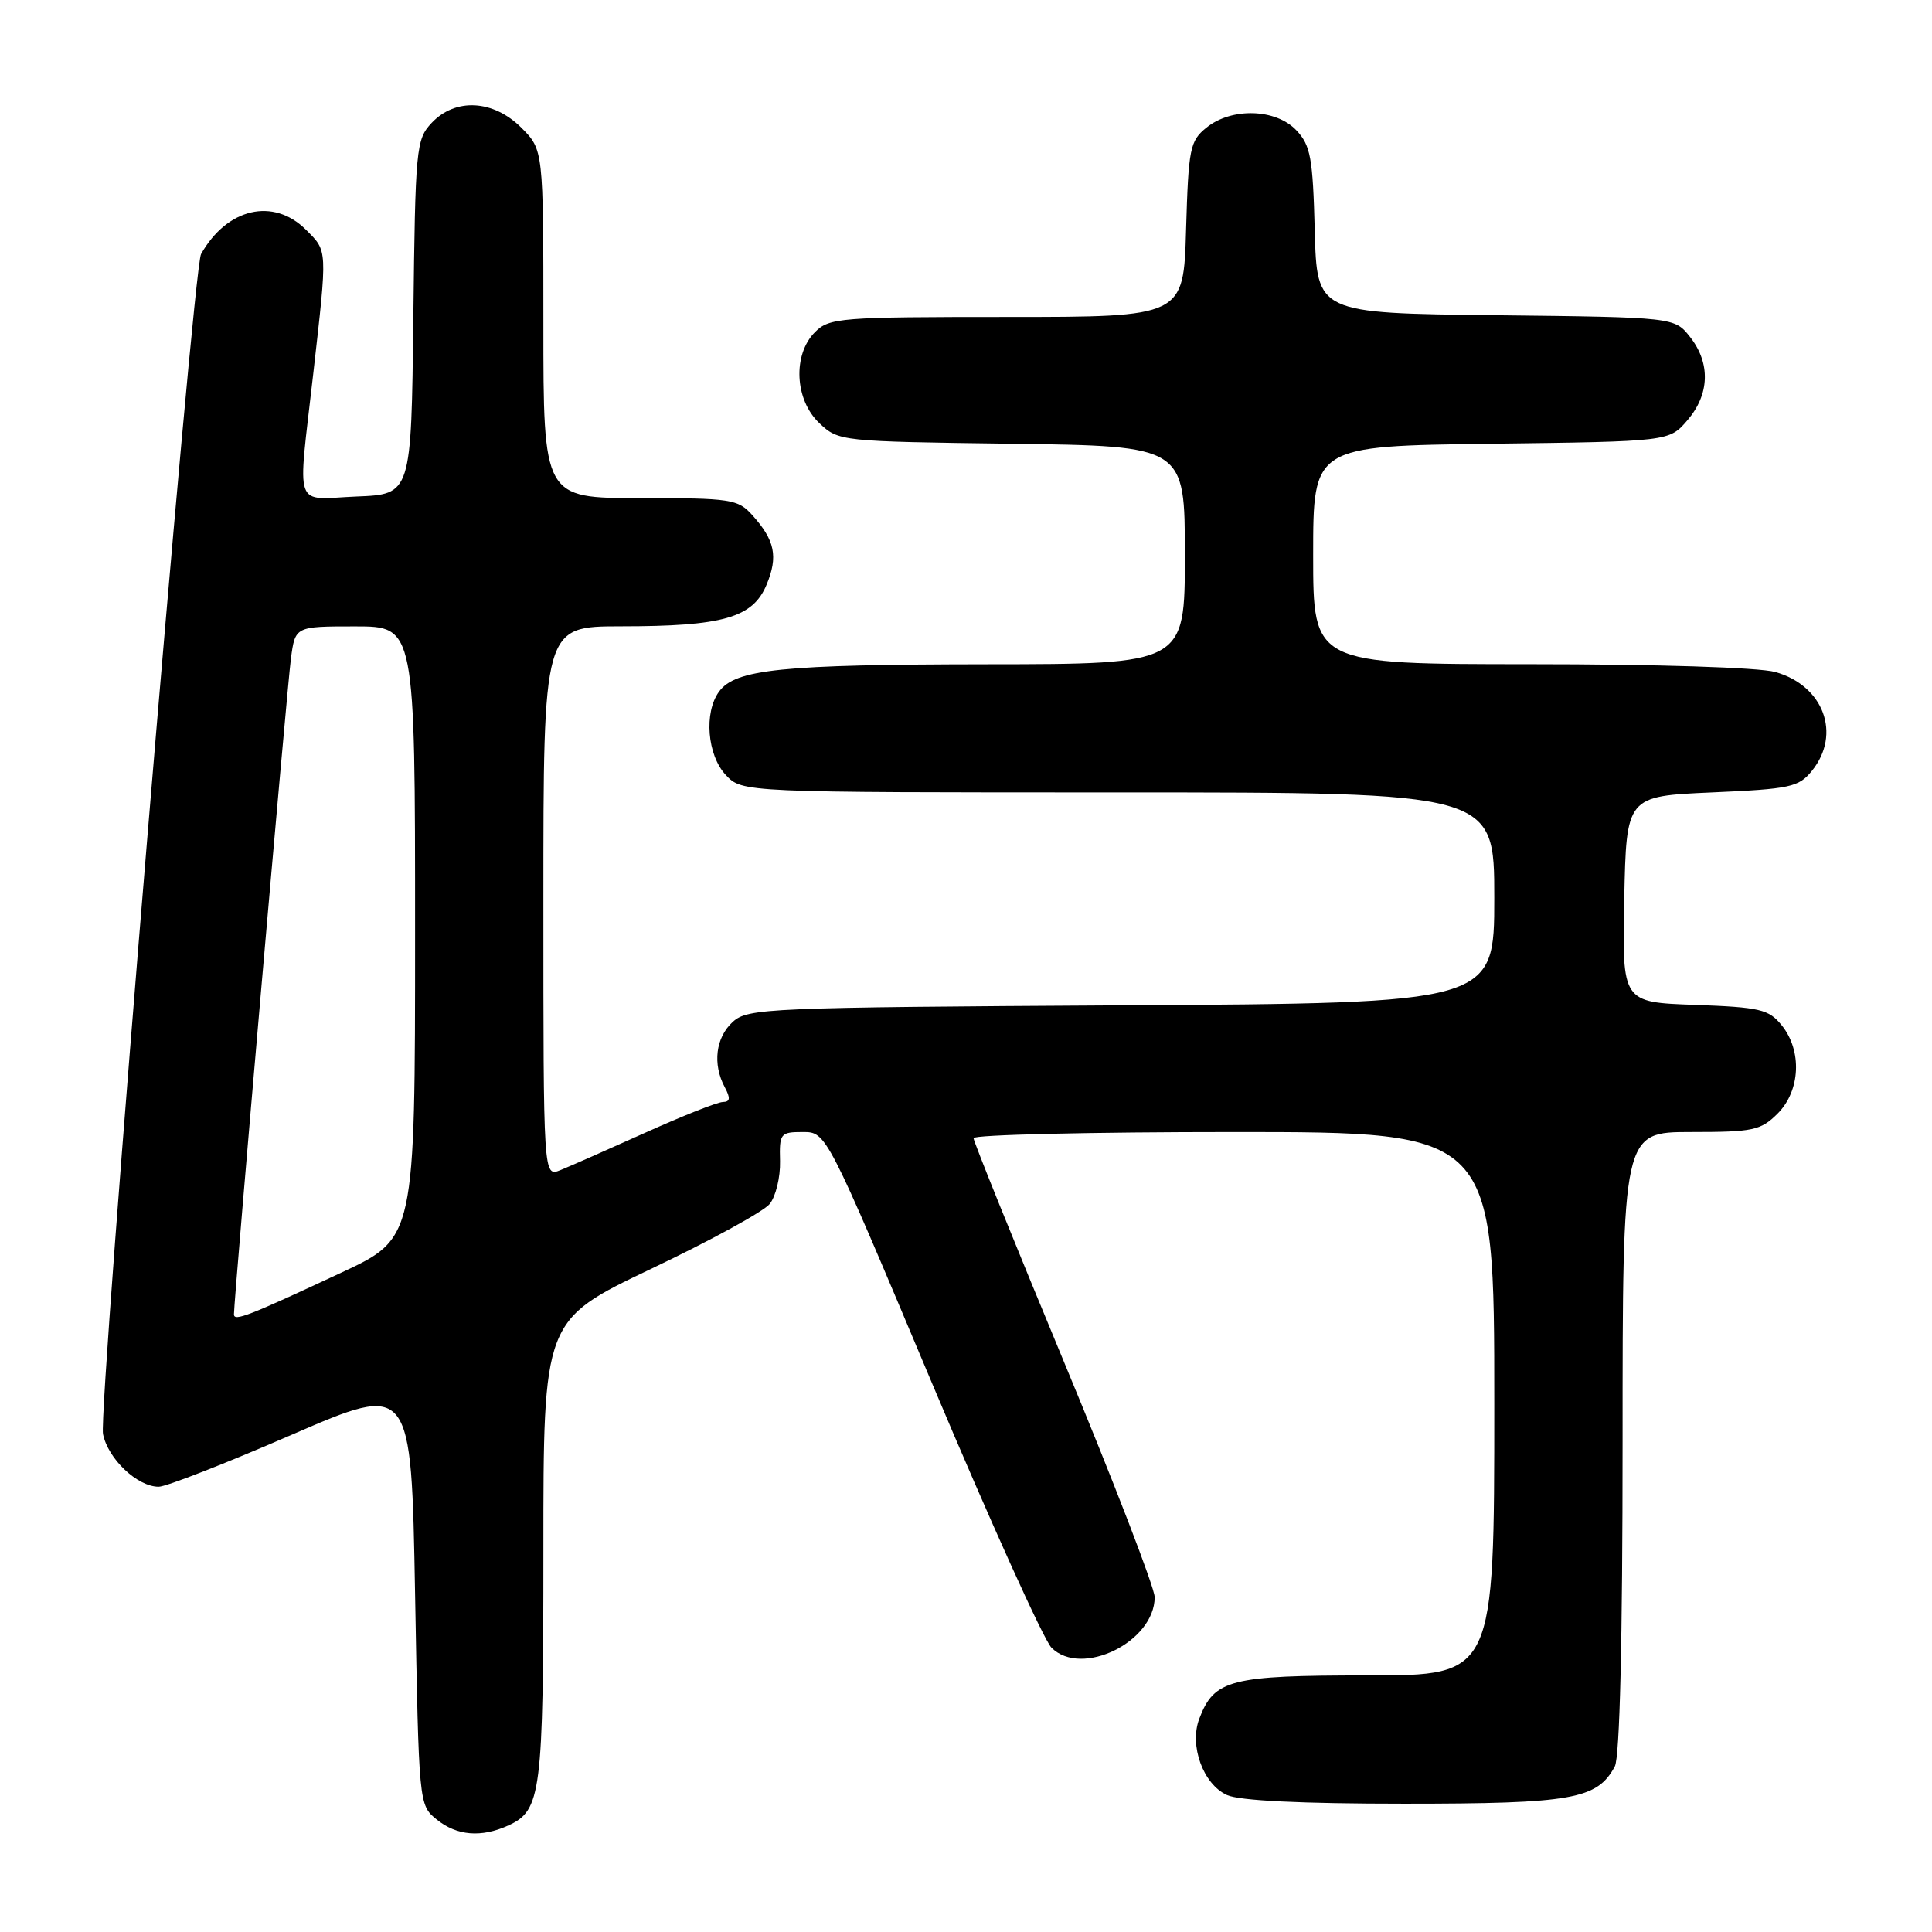 <?xml version="1.0" encoding="UTF-8" standalone="no"?>
<!DOCTYPE svg PUBLIC "-//W3C//DTD SVG 1.1//EN" "http://www.w3.org/Graphics/SVG/1.1/DTD/svg11.dtd" >
<svg xmlns="http://www.w3.org/2000/svg" xmlns:xlink="http://www.w3.org/1999/xlink" version="1.1" viewBox="0 0 256 256">
 <g >
 <path fill="currentColor"
d=" M 67.34 241.89 C 71.72 239.90 72.00 237.69 72.00 205.42 C 72.00 174.94 72.00 174.94 86.25 168.14 C 94.09 164.41 101.17 160.54 101.98 159.54 C 102.79 158.55 103.41 156.00 103.36 153.87 C 103.26 150.18 103.40 150.00 106.38 150.00 C 109.50 150.00 109.50 150.00 123.47 183.22 C 131.16 201.49 138.30 217.30 139.33 218.33 C 143.31 222.31 153.00 217.55 153.00 211.63 C 153.00 210.40 147.60 196.38 141.00 180.50 C 134.40 164.62 129.00 151.25 129.00 150.81 C 129.00 150.36 144.53 150.00 163.50 150.00 C 198.00 150.00 198.00 150.00 198.00 186.00 C 198.00 222.00 198.00 222.00 181.22 222.00 C 162.99 222.00 160.89 222.54 158.91 227.74 C 157.56 231.29 159.42 236.42 162.58 237.85 C 164.21 238.60 172.43 239.00 186.10 239.00 C 208.33 239.00 211.64 238.41 213.97 234.06 C 214.63 232.83 215.00 217.32 215.00 191.07 C 215.00 150.00 215.00 150.00 224.05 150.00 C 232.32 150.00 233.30 149.79 235.55 147.55 C 238.57 144.52 238.81 139.23 236.09 135.86 C 234.36 133.73 233.24 133.47 224.56 133.15 C 214.94 132.81 214.94 132.81 215.22 119.15 C 215.50 105.50 215.50 105.50 226.84 105.00 C 237.25 104.54 238.34 104.30 240.09 102.14 C 244.03 97.26 241.64 90.83 235.22 89.04 C 233.06 88.44 219.45 88.01 202.75 88.01 C 174.00 88.00 174.00 88.00 174.00 73.55 C 174.00 59.10 174.00 59.10 197.59 58.80 C 221.18 58.50 221.18 58.50 223.59 55.69 C 226.54 52.26 226.68 48.13 223.94 44.65 C 221.88 42.04 221.88 42.04 198.19 41.77 C 174.50 41.50 174.50 41.50 174.21 30.53 C 173.96 20.92 173.66 19.27 171.79 17.28 C 169.08 14.39 163.20 14.21 159.86 16.91 C 157.67 18.68 157.48 19.64 157.16 30.41 C 156.83 42.00 156.83 42.00 133.41 42.00 C 111.33 42.00 109.89 42.11 108.00 44.00 C 105.01 46.99 105.30 53.00 108.58 56.08 C 111.13 58.48 111.39 58.50 134.08 58.80 C 157.00 59.10 157.00 59.10 157.00 73.55 C 157.00 88.00 157.00 88.00 130.75 88.02 C 103.56 88.05 97.44 88.67 95.28 91.64 C 93.25 94.41 93.71 100.06 96.17 102.69 C 98.35 105.00 98.35 105.00 148.17 105.00 C 198.00 105.00 198.00 105.00 198.00 118.96 C 198.00 132.93 198.00 132.93 148.60 133.21 C 101.65 133.49 99.10 133.59 97.10 135.40 C 94.83 137.47 94.39 140.99 96.04 144.07 C 96.81 145.51 96.75 146.00 95.79 146.02 C 95.08 146.02 90.45 147.86 85.50 150.09 C 80.55 152.32 75.49 154.55 74.25 155.05 C 72.00 155.95 72.00 155.95 72.00 119.48 C 72.00 83.00 72.00 83.00 82.25 82.99 C 95.80 82.99 99.74 81.86 101.57 77.49 C 103.13 73.74 102.69 71.60 99.68 68.25 C 97.78 66.14 96.86 66.00 84.83 66.00 C 72.00 66.00 72.00 66.00 72.00 42.92 C 72.00 19.85 72.00 19.85 69.08 16.92 C 65.36 13.21 60.34 12.94 57.19 16.29 C 55.13 18.49 55.03 19.59 54.77 42.04 C 54.50 65.50 54.50 65.50 47.25 65.79 C 38.78 66.14 39.42 67.96 41.51 49.50 C 43.40 32.81 43.42 33.33 40.55 30.45 C 36.23 26.14 30.08 27.56 26.64 33.67 C 25.55 35.60 13.00 186.74 13.65 190.02 C 14.31 193.32 18.21 197.00 21.03 197.00 C 22.00 197.00 29.92 193.91 38.64 190.12 C 54.50 183.25 54.50 183.25 55.00 211.21 C 55.50 239.12 55.50 239.18 57.86 241.09 C 60.53 243.25 63.76 243.52 67.34 241.89 Z  M 31.00 174.16 C 31.00 172.09 38.05 90.96 38.55 87.25 C 39.12 83.00 39.12 83.00 47.06 83.00 C 55.00 83.00 55.00 83.00 55.00 123.53 C 55.00 164.07 55.00 164.07 45.25 168.62 C 32.90 174.39 31.00 175.13 31.00 174.16 Z "/>
</g>
</svg>